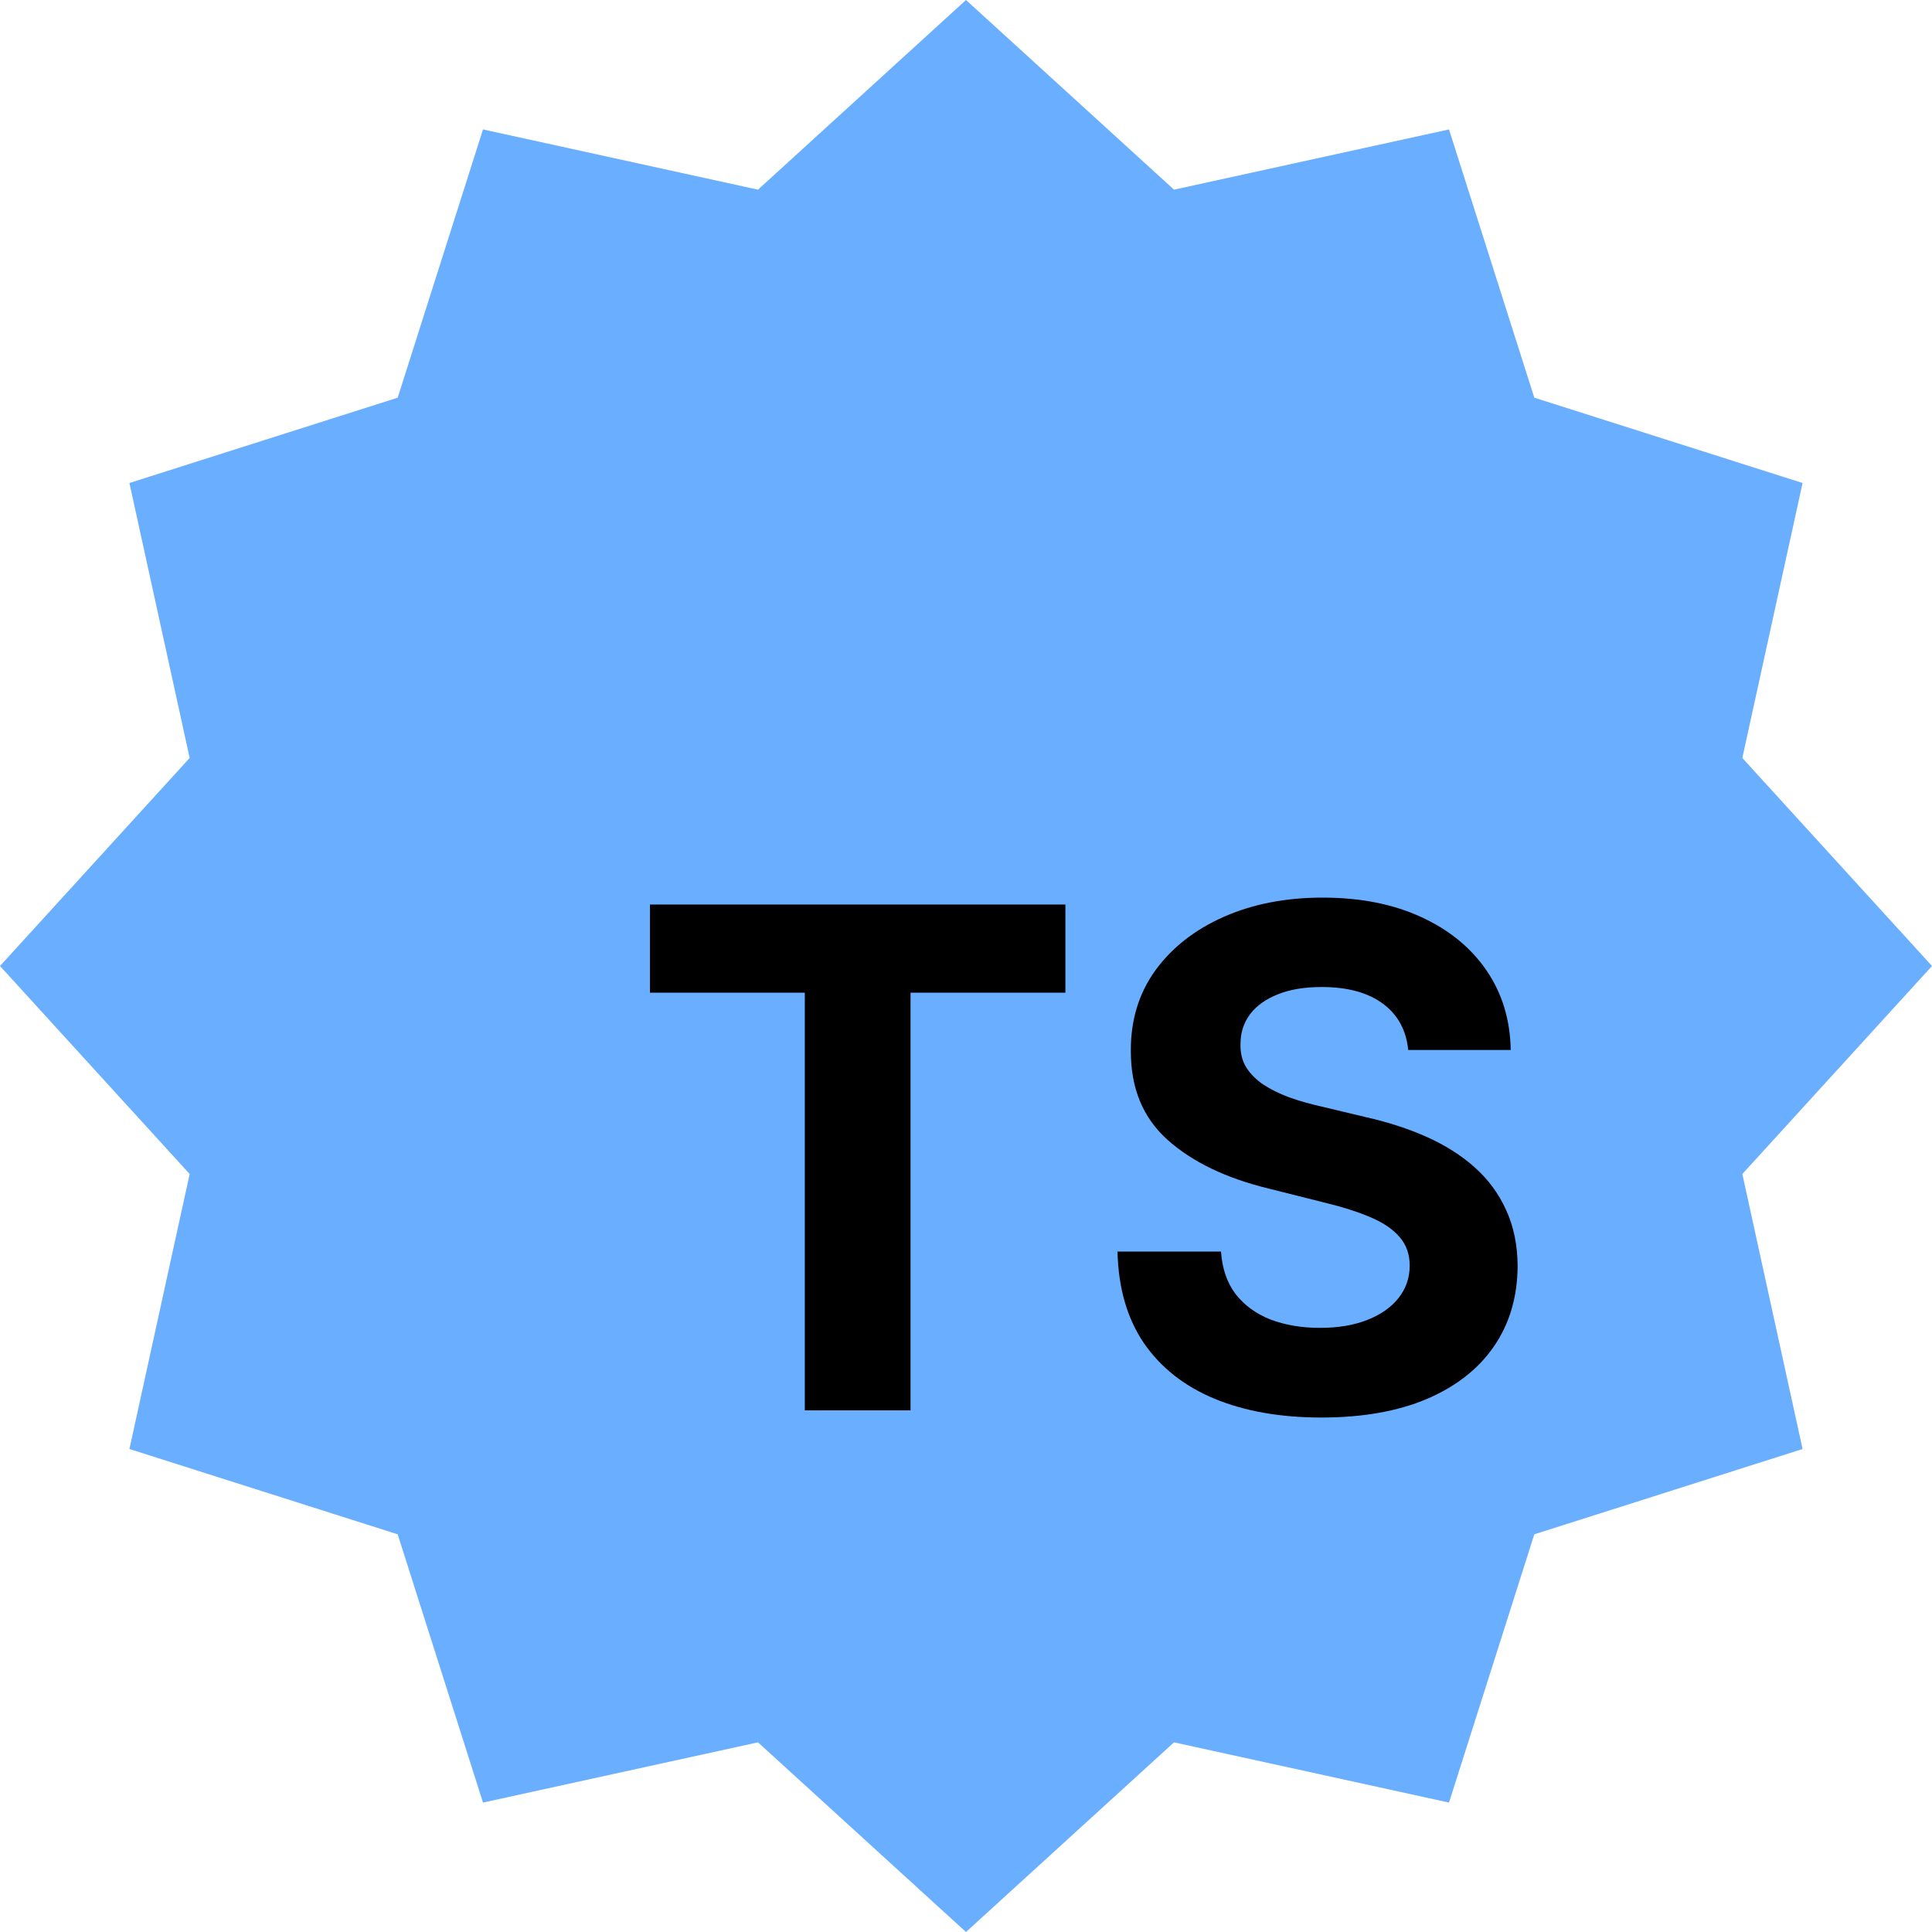 <svg width="100" height="100" viewBox="0 0 100 100" fill="none" xmlns="http://www.w3.org/2000/svg">
<path d="M50 0L60.767 9.817L75 6.699L79.416 20.584L93.301 25L90.183 39.233L100 50L90.183 60.767L93.301 75L79.416 79.416L75 93.301L60.767 90.183L50 100L39.233 90.183L25 93.301L20.584 79.416L6.699 75L9.817 60.767L0 50L9.817 39.233L6.699 25L20.584 20.584L25 6.699L39.233 9.817L50 0Z" fill="#69AEFF"/>
<path d="M33.642 51.382V46.818H55.145V51.382H47.129V73H41.657V51.382H33.642ZM72.889 54.348C72.787 53.317 72.348 52.516 71.572 51.945C70.796 51.374 69.744 51.088 68.414 51.088C67.511 51.088 66.748 51.216 66.126 51.472C65.504 51.719 65.027 52.064 64.694 52.507C64.37 52.95 64.209 53.453 64.209 54.016C64.191 54.484 64.289 54.894 64.502 55.243C64.724 55.592 65.027 55.895 65.41 56.151C65.794 56.398 66.237 56.615 66.74 56.803C67.243 56.981 67.779 57.135 68.35 57.263L70.703 57.825C71.845 58.081 72.893 58.422 73.848 58.848C74.802 59.274 75.629 59.798 76.328 60.42C77.027 61.043 77.568 61.776 77.951 62.619C78.343 63.463 78.544 64.43 78.552 65.521C78.544 67.124 78.135 68.513 77.325 69.689C76.524 70.856 75.365 71.764 73.848 72.412C72.339 73.051 70.519 73.371 68.389 73.371C66.275 73.371 64.434 73.047 62.866 72.399C61.306 71.751 60.088 70.793 59.21 69.523C58.341 68.244 57.885 66.663 57.842 64.78H63.199C63.258 65.658 63.51 66.391 63.953 66.979C64.404 67.558 65.005 67.997 65.755 68.296C66.514 68.585 67.37 68.73 68.325 68.73C69.262 68.73 70.076 68.594 70.767 68.321C71.466 68.048 72.007 67.669 72.39 67.183C72.774 66.697 72.966 66.139 72.966 65.508C72.966 64.921 72.791 64.426 72.441 64.026C72.1 63.625 71.598 63.284 70.933 63.003C70.277 62.722 69.471 62.466 68.517 62.236L65.666 61.52C63.459 60.983 61.716 60.144 60.437 59.001C59.159 57.859 58.524 56.321 58.532 54.386C58.524 52.801 58.946 51.416 59.798 50.231C60.659 49.047 61.839 48.122 63.339 47.457C64.839 46.793 66.544 46.46 68.453 46.46C70.396 46.46 72.092 46.793 73.541 47.457C74.998 48.122 76.132 49.047 76.941 50.231C77.751 51.416 78.169 52.788 78.194 54.348H72.889Z" fill="black"/>
</svg>
